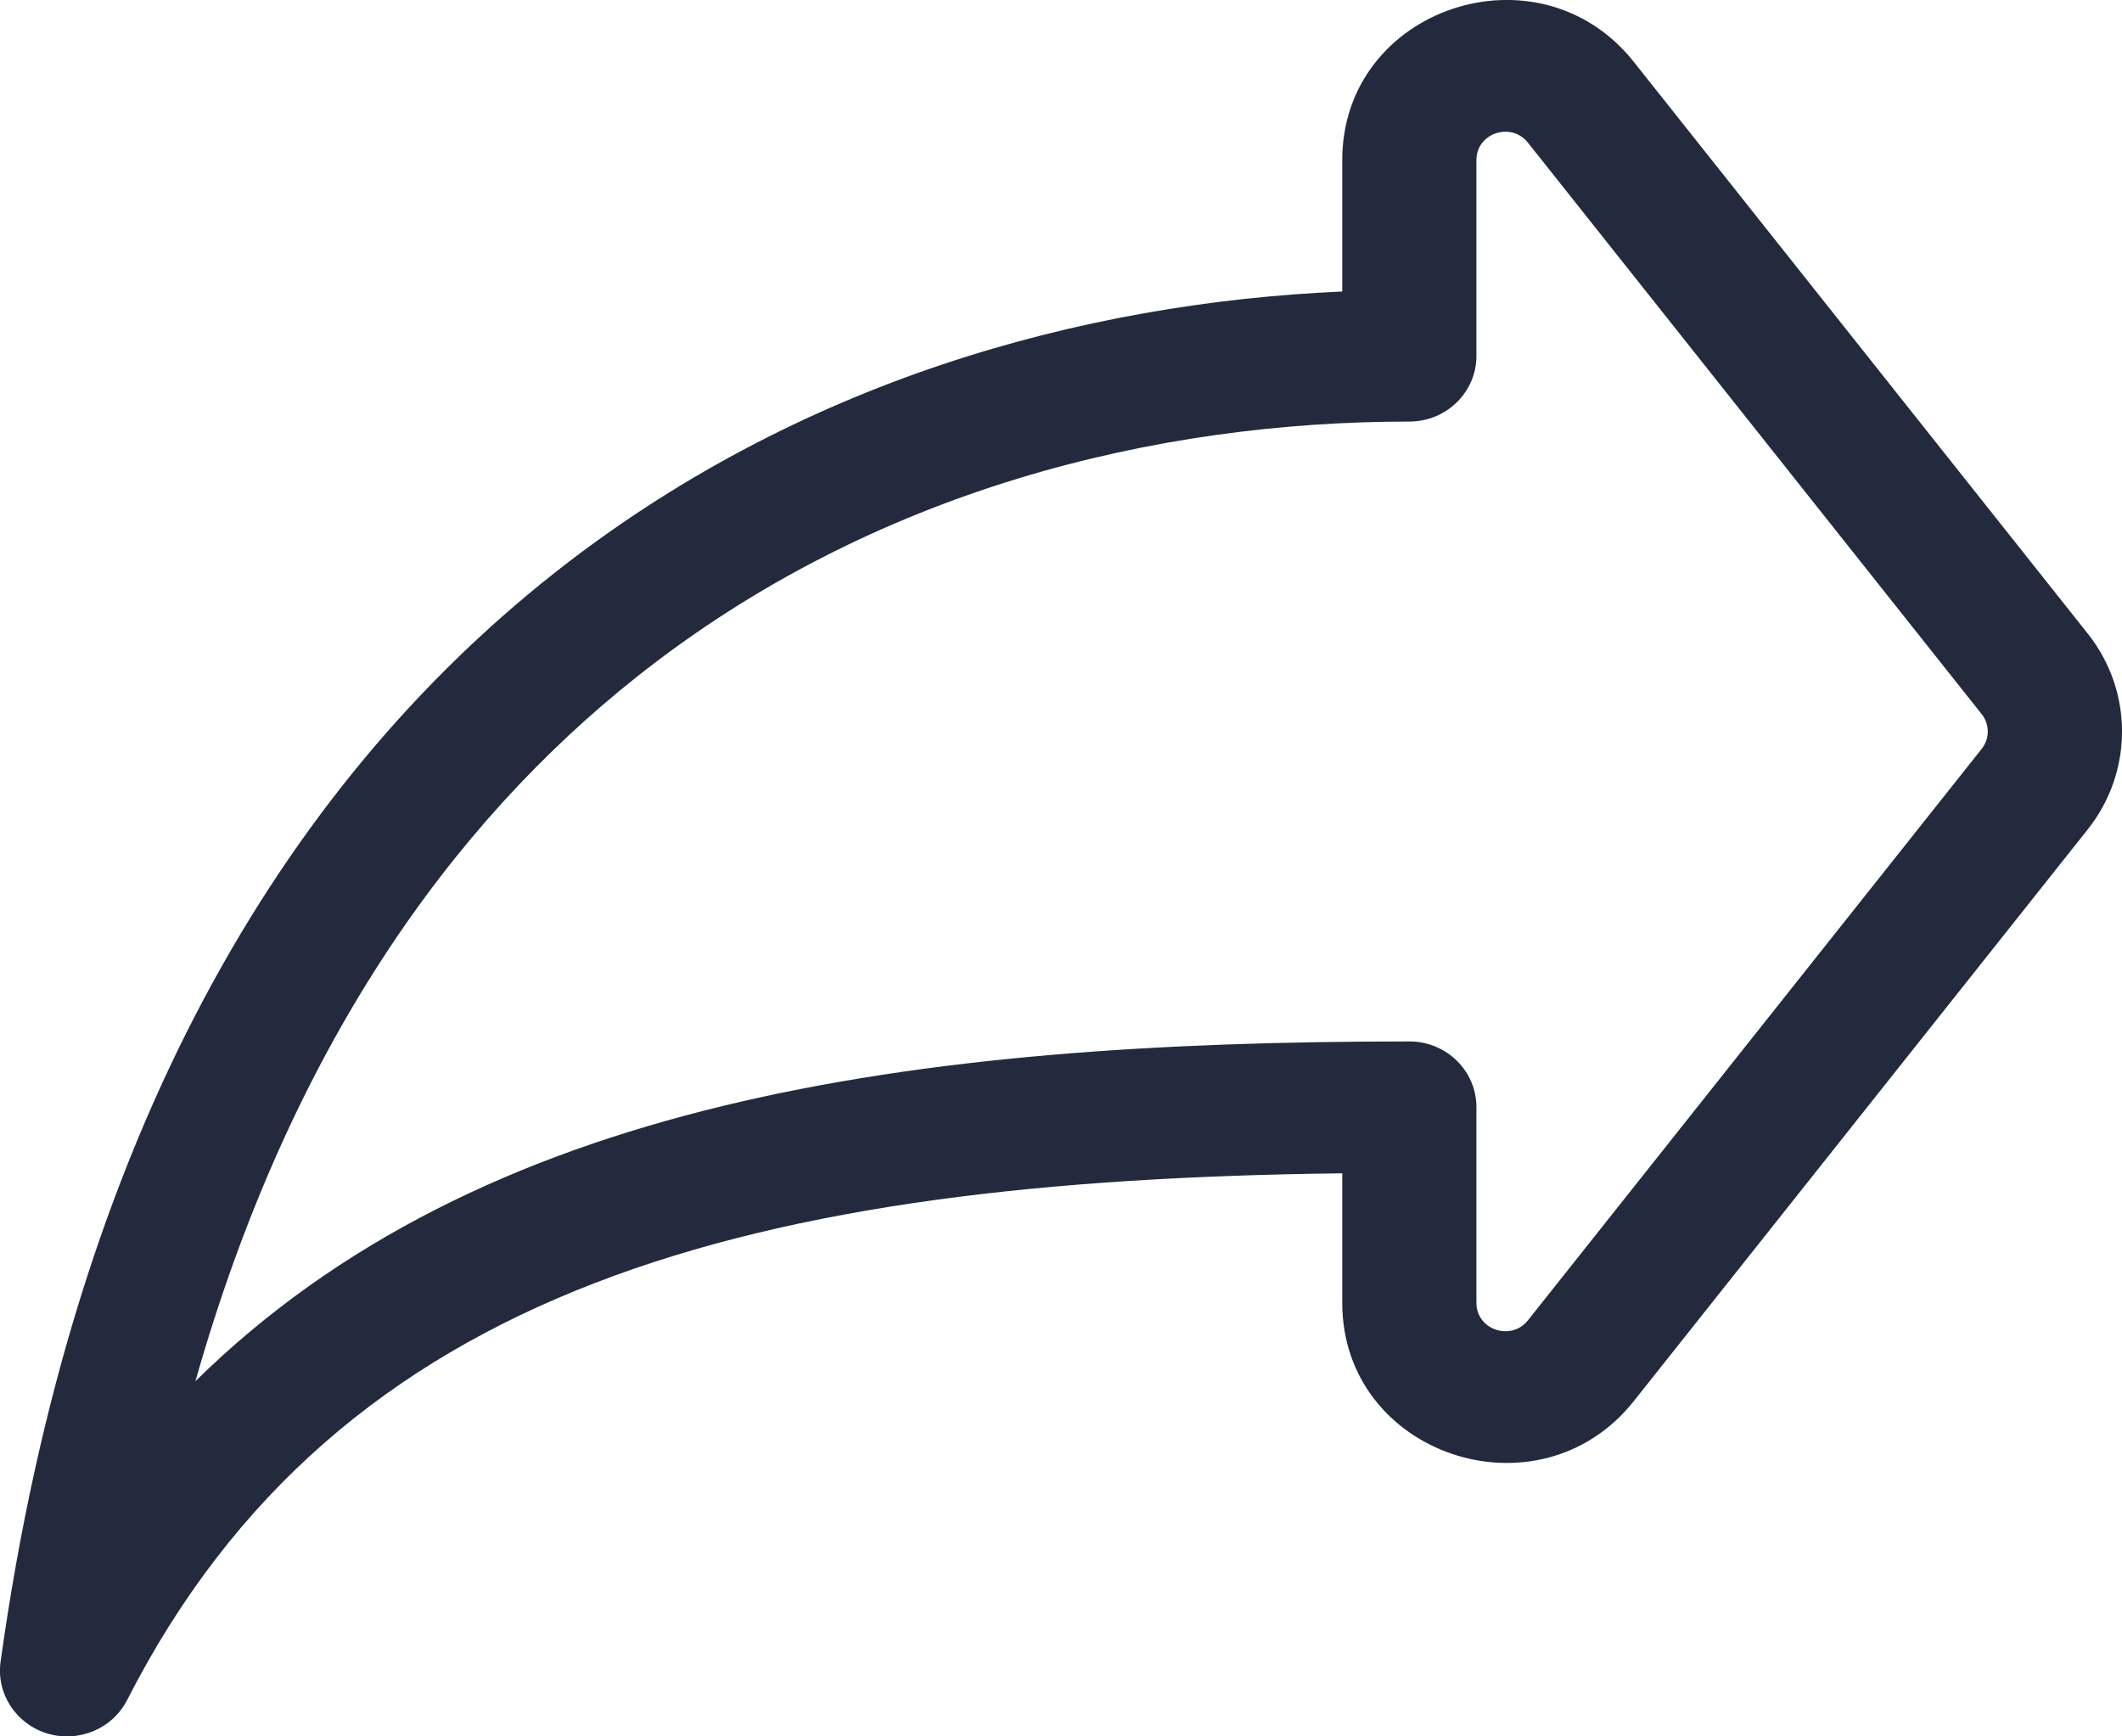 <svg width="22" height="18" viewBox="0 0 22 18" fill="none" xmlns="http://www.w3.org/2000/svg">
<path fill-rule="evenodd" clip-rule="evenodd" d="M16.939 0.642C15.952 -0.602 13.916 0.082 13.916 1.658L13.916 3.022C11.236 3.139 8.264 3.945 5.725 5.958C2.954 8.155 0.771 11.732 0.006 17.226C-0.04 17.557 0.165 17.871 0.49 17.97C0.816 18.068 1.166 17.921 1.318 17.623C3.521 13.309 7.833 12.235 13.916 12.163L13.916 13.507C13.916 15.083 15.952 15.767 16.939 14.524L21.644 8.599C22.119 8.001 22.119 7.164 21.644 6.567L16.939 0.642ZM15.307 1.658C15.307 1.38 15.667 1.259 15.841 1.479L20.546 7.404C20.629 7.509 20.629 7.657 20.546 7.762L15.841 13.687C15.667 13.906 15.307 13.786 15.307 13.507L15.307 11.477C15.307 11.101 14.996 10.796 14.612 10.796C9.456 10.796 4.988 11.404 2.026 14.318C3.007 10.866 4.678 8.542 6.601 7.017C9.058 5.068 11.998 4.37 14.612 4.37C14.996 4.37 15.307 4.065 15.307 3.689L15.307 1.658Z" fill="#232A3D"/>
</svg>
